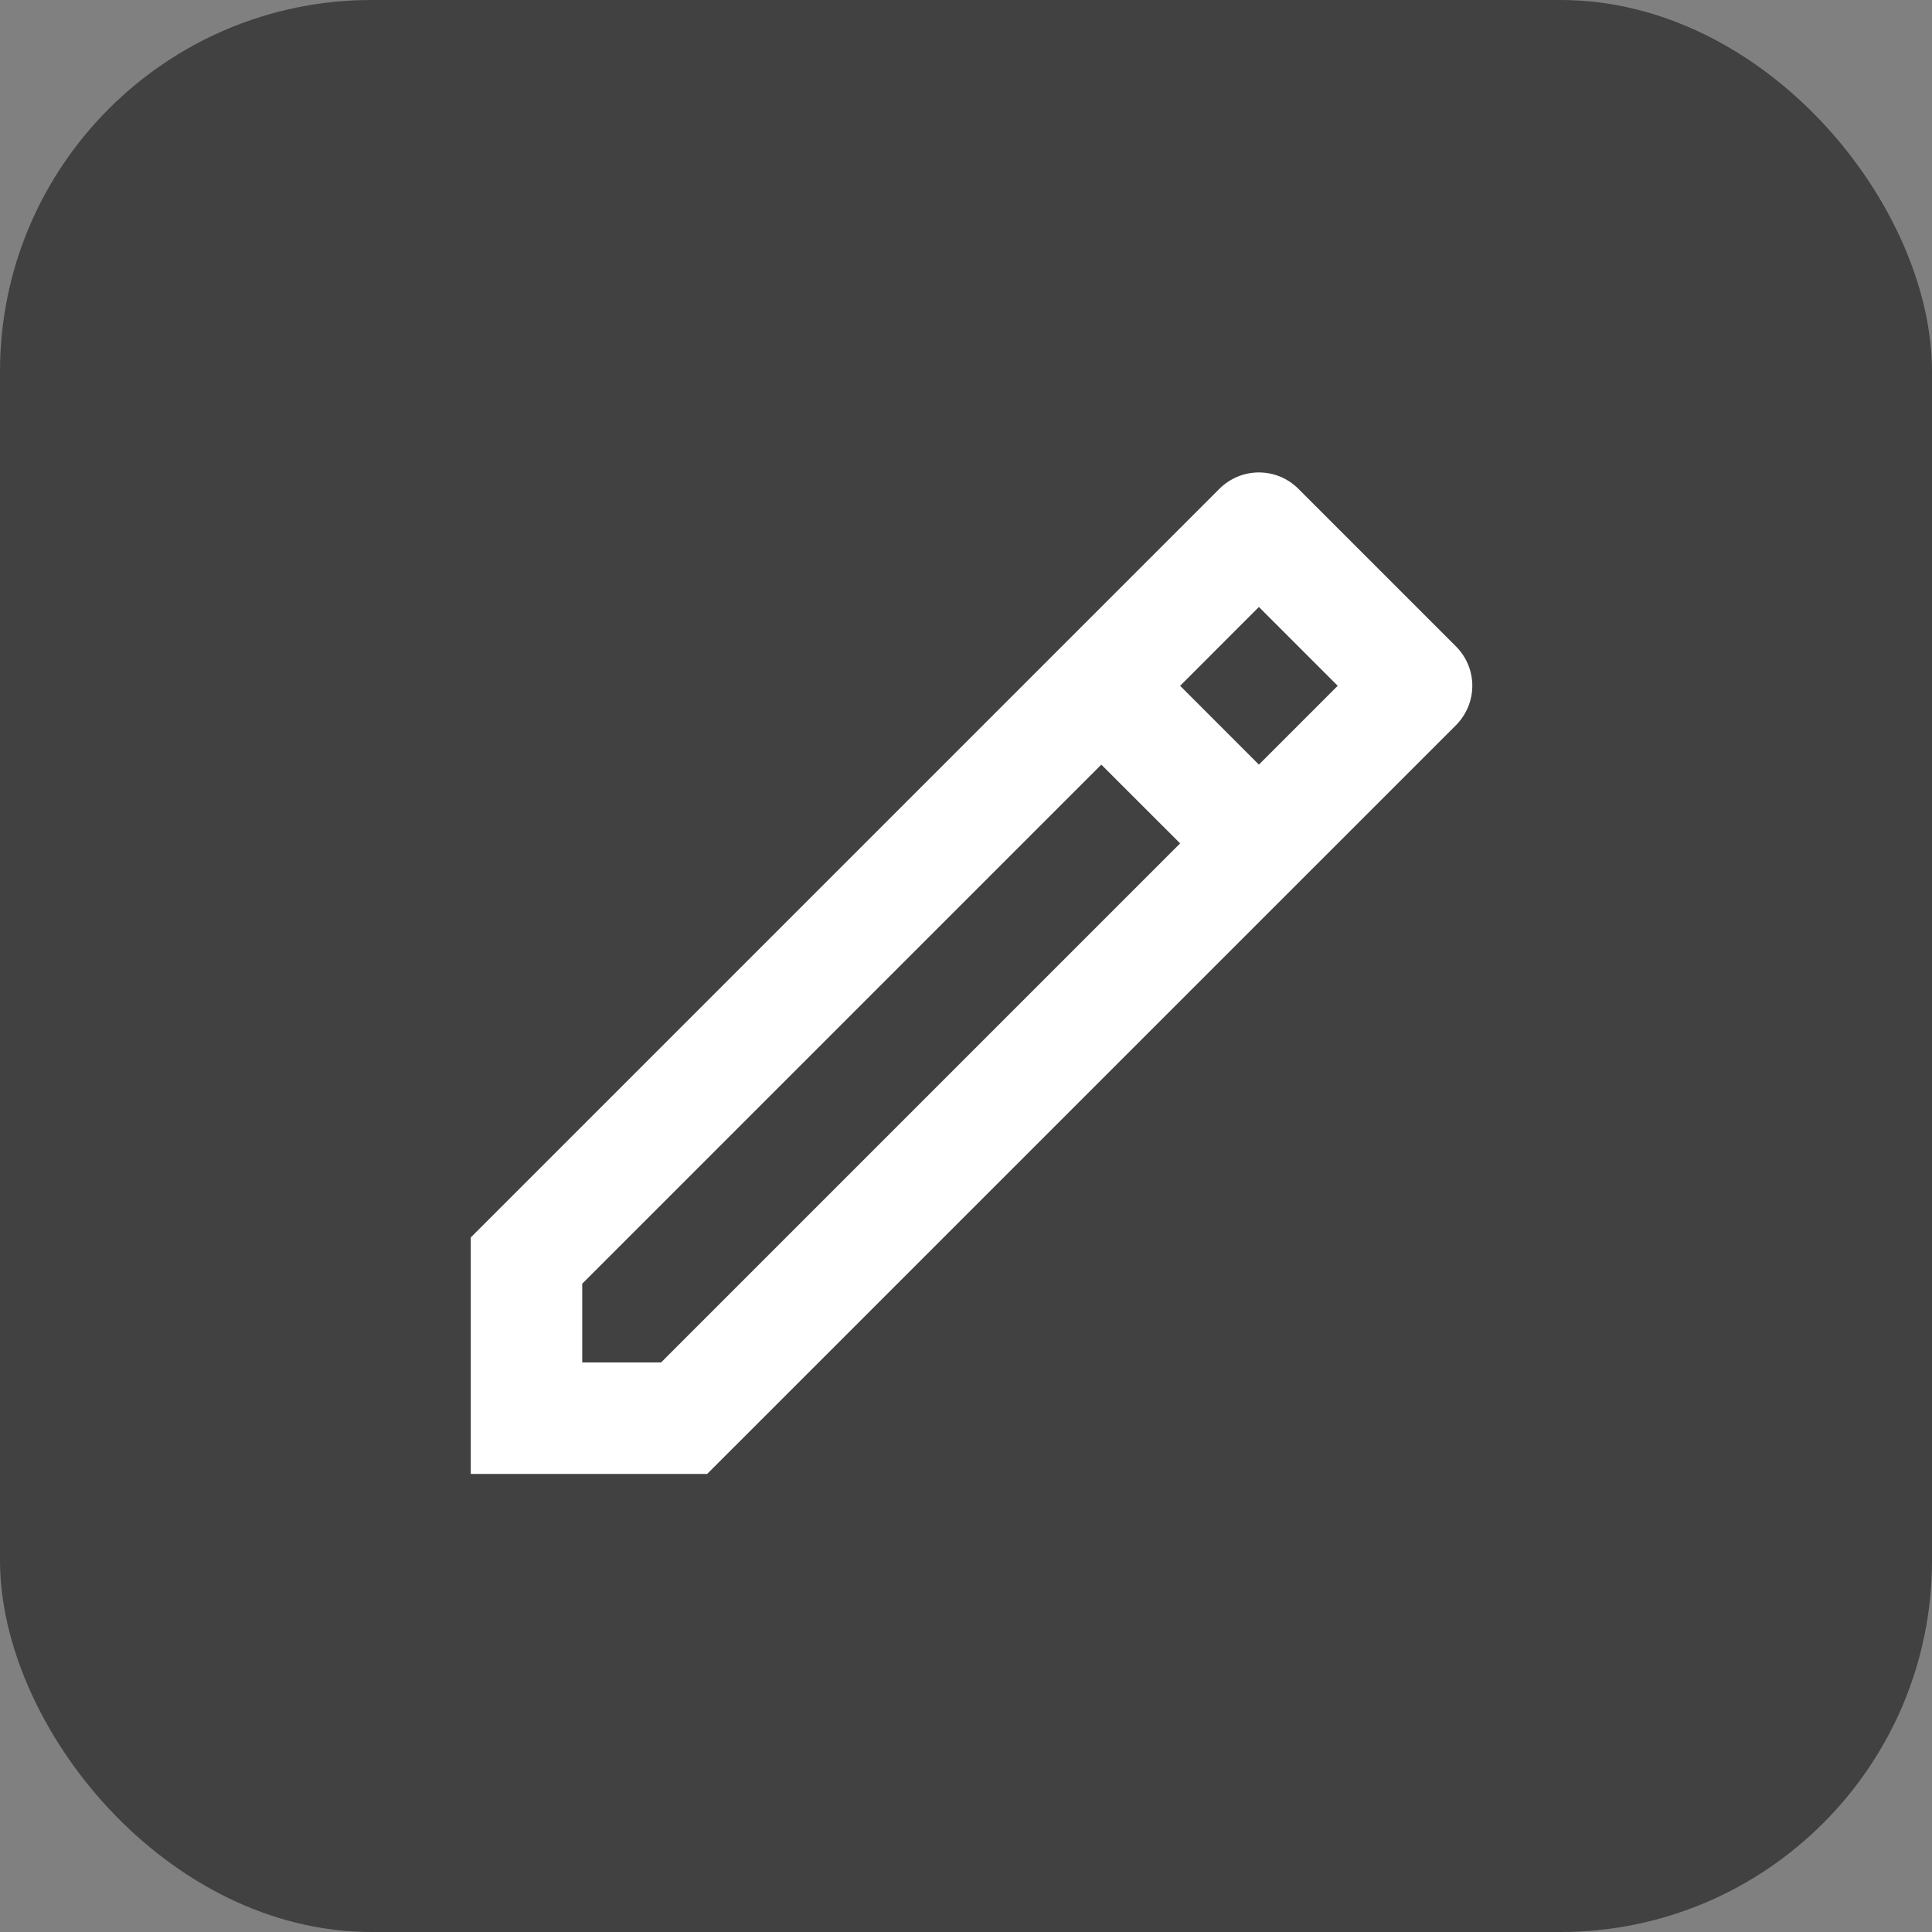 <svg width="30" height="30" viewBox="0 0 30 30" fill="none" xmlns="http://www.w3.org/2000/svg">
<rect x="0" y="0" width="30" height="30" fill="#808080" stroke="none"/>
<rect x="-0" width="30" height="30" rx="5.769" fill="#414141"/>
<g clip-path="url(#clip0_7_21346)">
<path d="M18.325 13.096L17.101 11.873L9.041 19.933V21.156H10.265L18.325 13.096ZM19.548 11.873L20.772 10.649L19.548 9.425L18.325 10.649L19.548 11.873ZM10.981 22.887H7.31V19.215L18.936 7.589C19.099 7.427 19.319 7.336 19.548 7.336C19.778 7.336 19.998 7.427 20.16 7.589L22.608 10.037C22.77 10.199 22.862 10.419 22.862 10.649C22.862 10.878 22.77 11.098 22.608 11.261L10.981 22.887Z" fill="white"/>
</g>
<defs>
<clipPath id="clip0_7_21346">
<rect width="20.769" height="20.769" fill="white" transform="translate(4.714 4.714)"/>
</clipPath>
</defs>
</svg>
